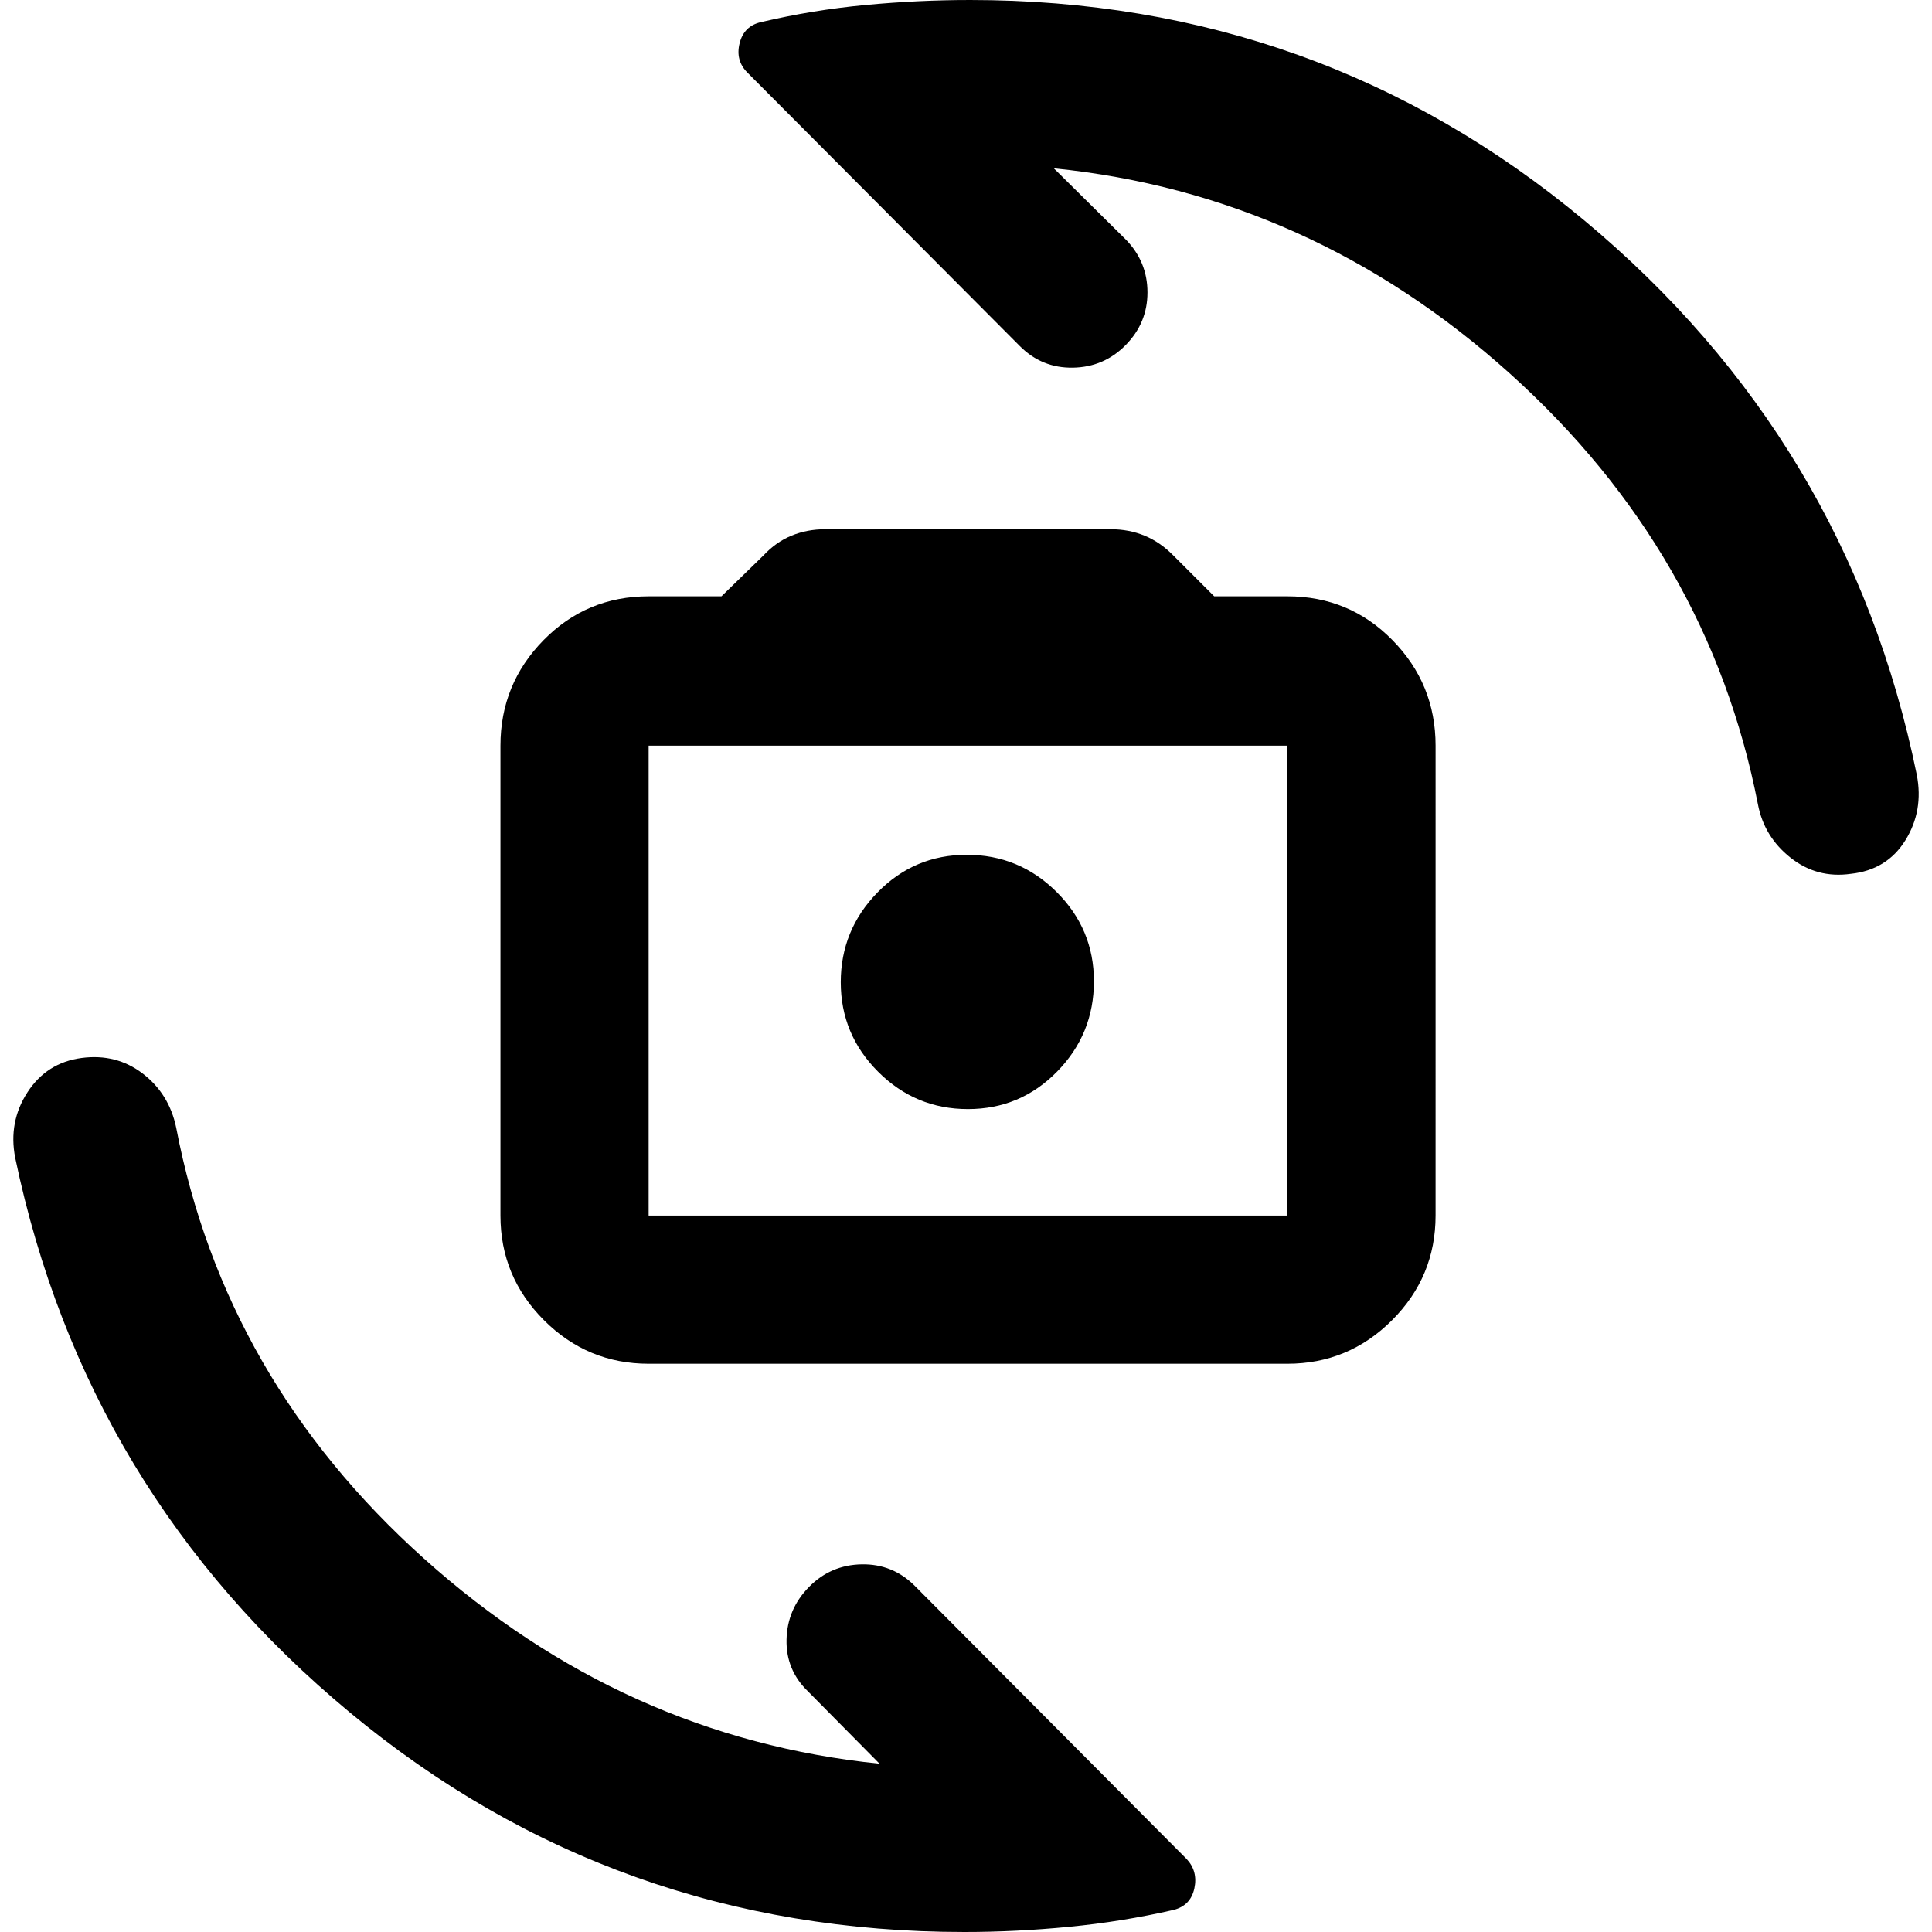 <svg xmlns="http://www.w3.org/2000/svg" height="40" viewBox="0 -960 960 960" width="40"><path d="M322.3-282.36q-30.37 0-52-21.63T248.67-356v-233.49q0-30.61 21.4-52.41 21.4-21.8 52.23-21.8h36.19l20.87-20.31q6.2-6.66 13.95-9.84 7.75-3.18 16.69-3.18h142q8.94 0 16.69 3.18 7.75 3.18 14.32 9.84l20.32 20.31h36.37q30.83 0 52.23 21.8t21.4 52.41V-356q0 30.38-21.63 52.01t-52 21.63H322.3Zm0-73.64h317.4v-233.49H322.3V-356Zm158.65-52.9q26.06 0 44.34-18.66 18.27-18.67 18.27-44.87 0-25.9-18.56-44.37-18.56-18.46-44.62-18.46t-44.34 18.7q-18.27 18.7-18.27 44.62 0 25.93 18.56 44.48 18.56 18.56 44.62 18.56Zm.38-64.13ZM479.25 0Q305.34 0 173.83-109.09 42.32-218.19 7.55-384.71q-3.46-17.82 6.11-32.56 9.57-14.74 26.88-17.03 17.3-2.28 30.4 7.77 13.1 10.04 16.6 26.85 24 125.14 123.13 214.12T437.04-83.62l-35.56-35.95q-10.99-10.6-10.65-25.73.33-15.13 11.13-26.12 10.79-10.99 26.21-11.27 15.41-.28 26.39 10.7L589.62-36.27q5.68 6.07 3.85 14.58-1.83 8.52-10.25 10.7-25.55 5.86-52.03 8.42Q504.71 0 479.25 0Zm2.74-960q173.74 0 305.11 109.41Q918.48-741.19 952.45-575q3.46 17.85-5.69 32.56t-27.09 16.64q-16.82 2.38-29.95-8.01-13.13-10.39-16.21-26.51-24.38-125.14-123.32-214.12T523.62-876.38l35.95 35.57q10.6 10.98 10.6 26.11 0 15.13-10.79 26.12-10.8 10.99-26.21 11.27-15.42.28-26.4-10.7l-135.36-135.9q-6.05-6.02-3.9-14.6 2.14-8.58 10.61-10.5 25.56-6.03 51.89-8.51 26.34-2.48 51.98-2.48Z"/></svg>